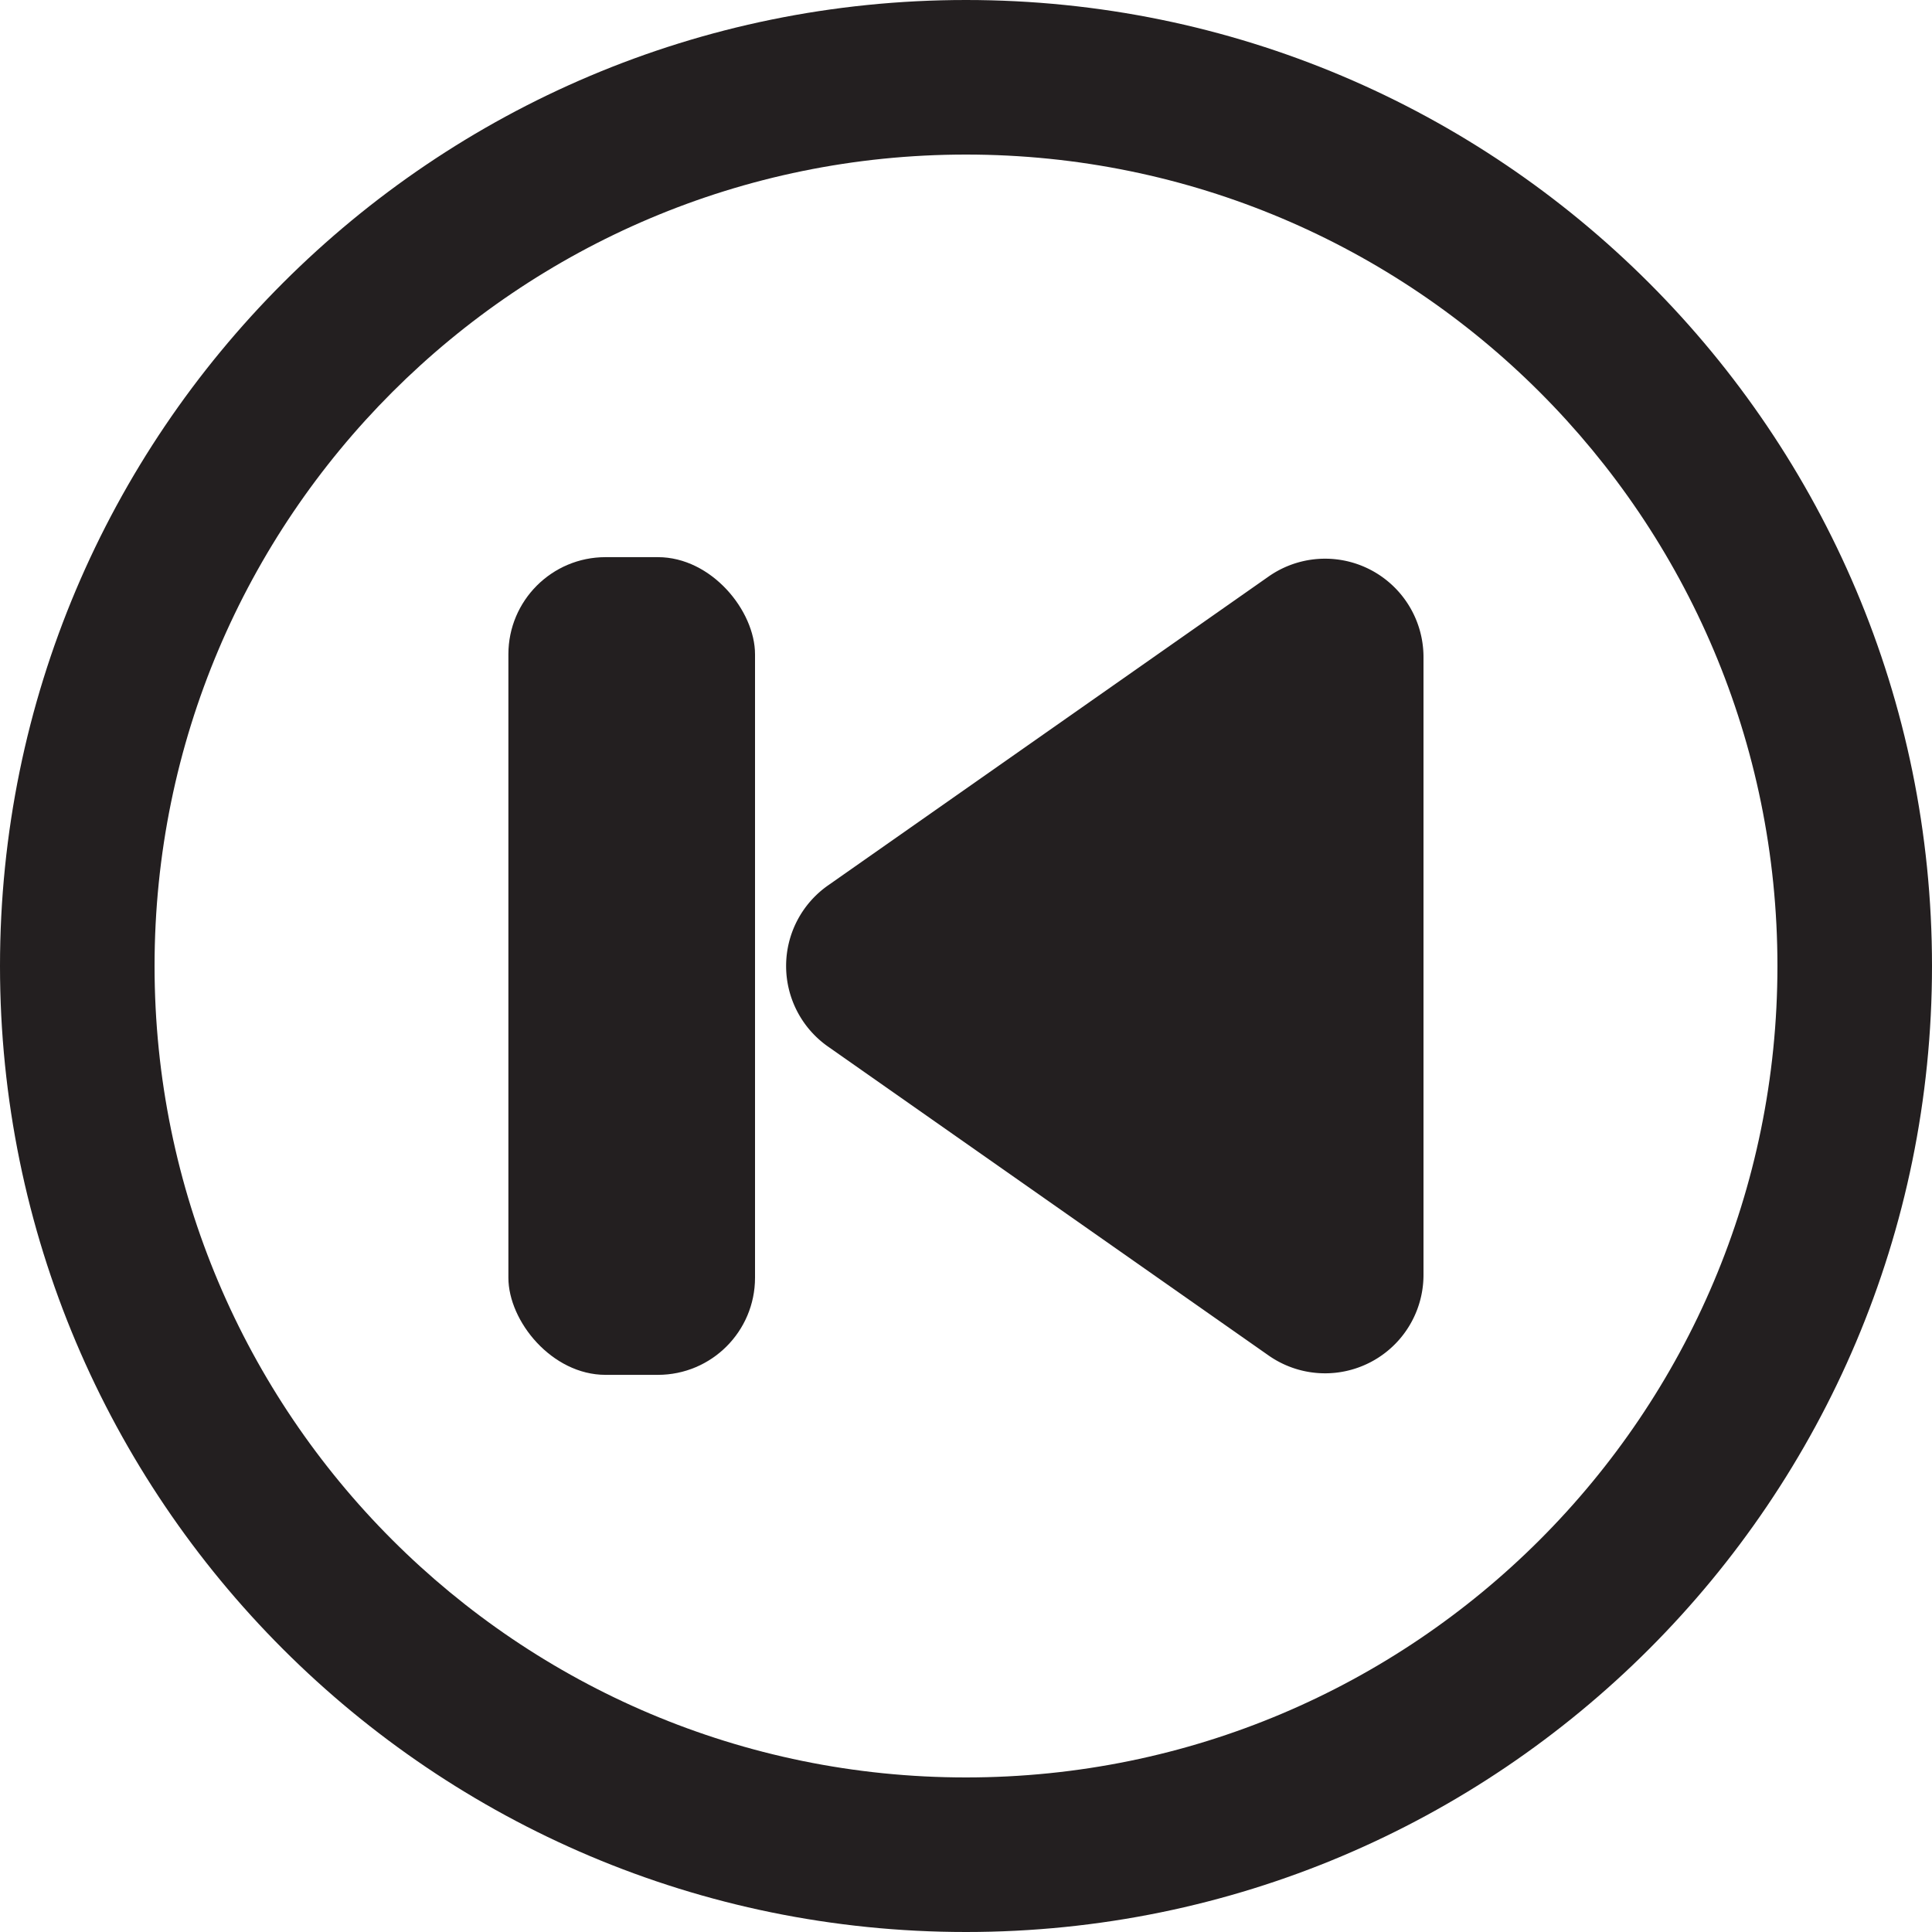 <svg id="Layer_1" data-name="Layer 1" xmlns="http://www.w3.org/2000/svg" viewBox="0 0 500 500">
  <defs>
    <style>
      .cls-1 {
        fill: #231f20;
      }
    </style>
  </defs>
  <path class="cls-1" d="M250,0C111.93,0,0,111.93,0,250S111.93,500,250,500,500,388.07,500,250,388.07,0,250,0Zm0,460C134,460,40,366,40,250S134,40,250,40s210,94,210,210S366,460,250,460Z"/>
  <g>
    <rect class="cls-1" x="131.57" y="144.19" width="63.83" height="211.62" rx="25.14" transform="translate(326.97 500) rotate(180)"/>
    <path class="cls-1" d="M214.3,270.86l114,79.93a25.47,25.47,0,0,0,40.1-20.86V170.07a25.47,25.47,0,0,0-40.1-20.86l-114,79.93A25.47,25.47,0,0,0,214.3,270.86Z"/>
  </g>
</svg>
